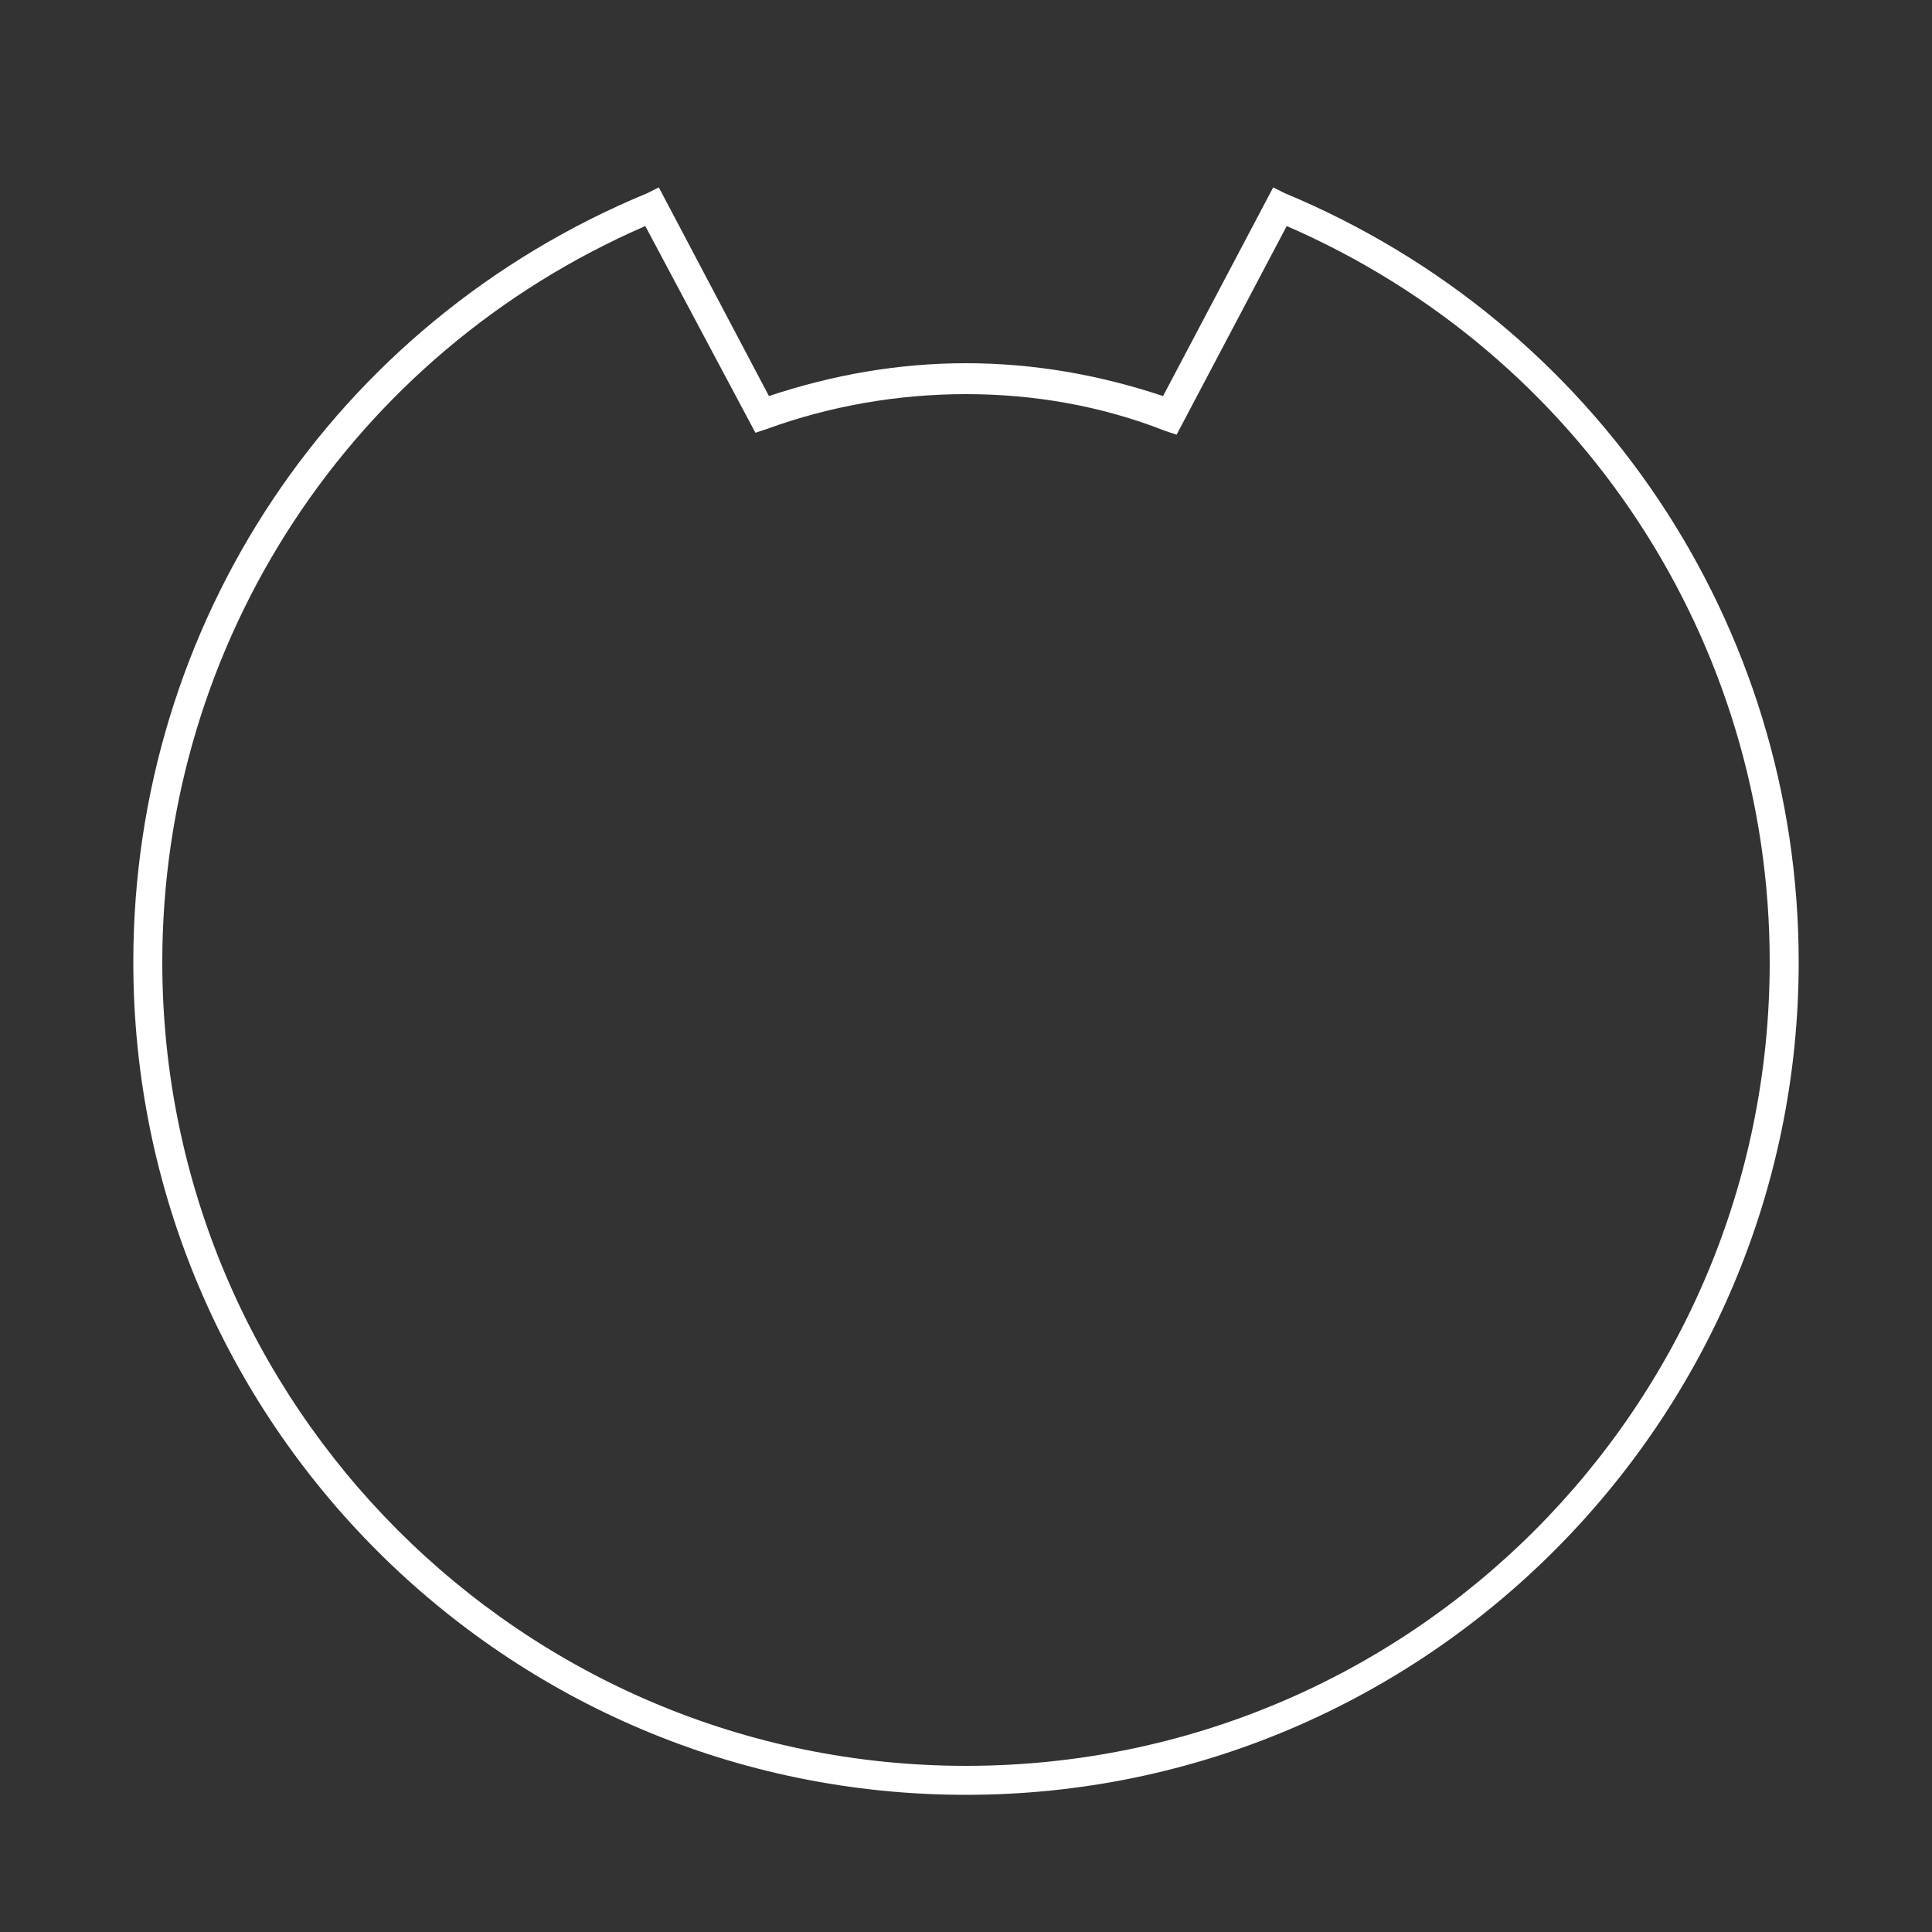 <?xml version="1.0" encoding="utf-8"?>
<!-- Generator: Adobe Illustrator 21.0.0, SVG Export Plug-In . SVG Version: 6.00 Build 0)  -->
<svg version="1.1" id="Layer_1" xmlns="http://www.w3.org/2000/svg" xmlns:xlink="http://www.w3.org/1999/xlink" x="0px" y="0px"
	 viewBox="0 0 100 100" style="enable-background:new 0 0 100 100;" xml:space="preserve">
<rect x="0" y="0" width="100" height="100" fill="#333333" stroke="none"/>
<style type="text/css">
	.st0{fill:#FFFFFF;}
</style>
<g>
	<path class="st0" d="M50,92.9c-23.8,0-43.1-19.3-43.1-43.1c0-17.5,10.4-33.1,26.6-39.8l0.6-0.3l5.7,10.8c3.3-1.1,6.7-1.7,10.2-1.7
		s6.9,0.6,10.2,1.7l5.7-10.8l0.6,0.3c16.1,6.7,26.6,22.3,26.6,39.8C93.1,73.5,73.8,92.9,50,92.9z M33.4,11.7
		c-15.2,6.6-25,21.5-25,38.1c0,22.9,18.6,41.6,41.6,41.6s41.6-18.6,41.6-41.6c0-16.6-9.8-31.5-25-38.1l-5.7,10.8l-0.6-0.2
		C57,21,53.5,20.4,50,20.4c-3.5,0-7,0.6-10.3,1.8l-0.6,0.2L33.4,11.7z"/>
</g>
</svg>
